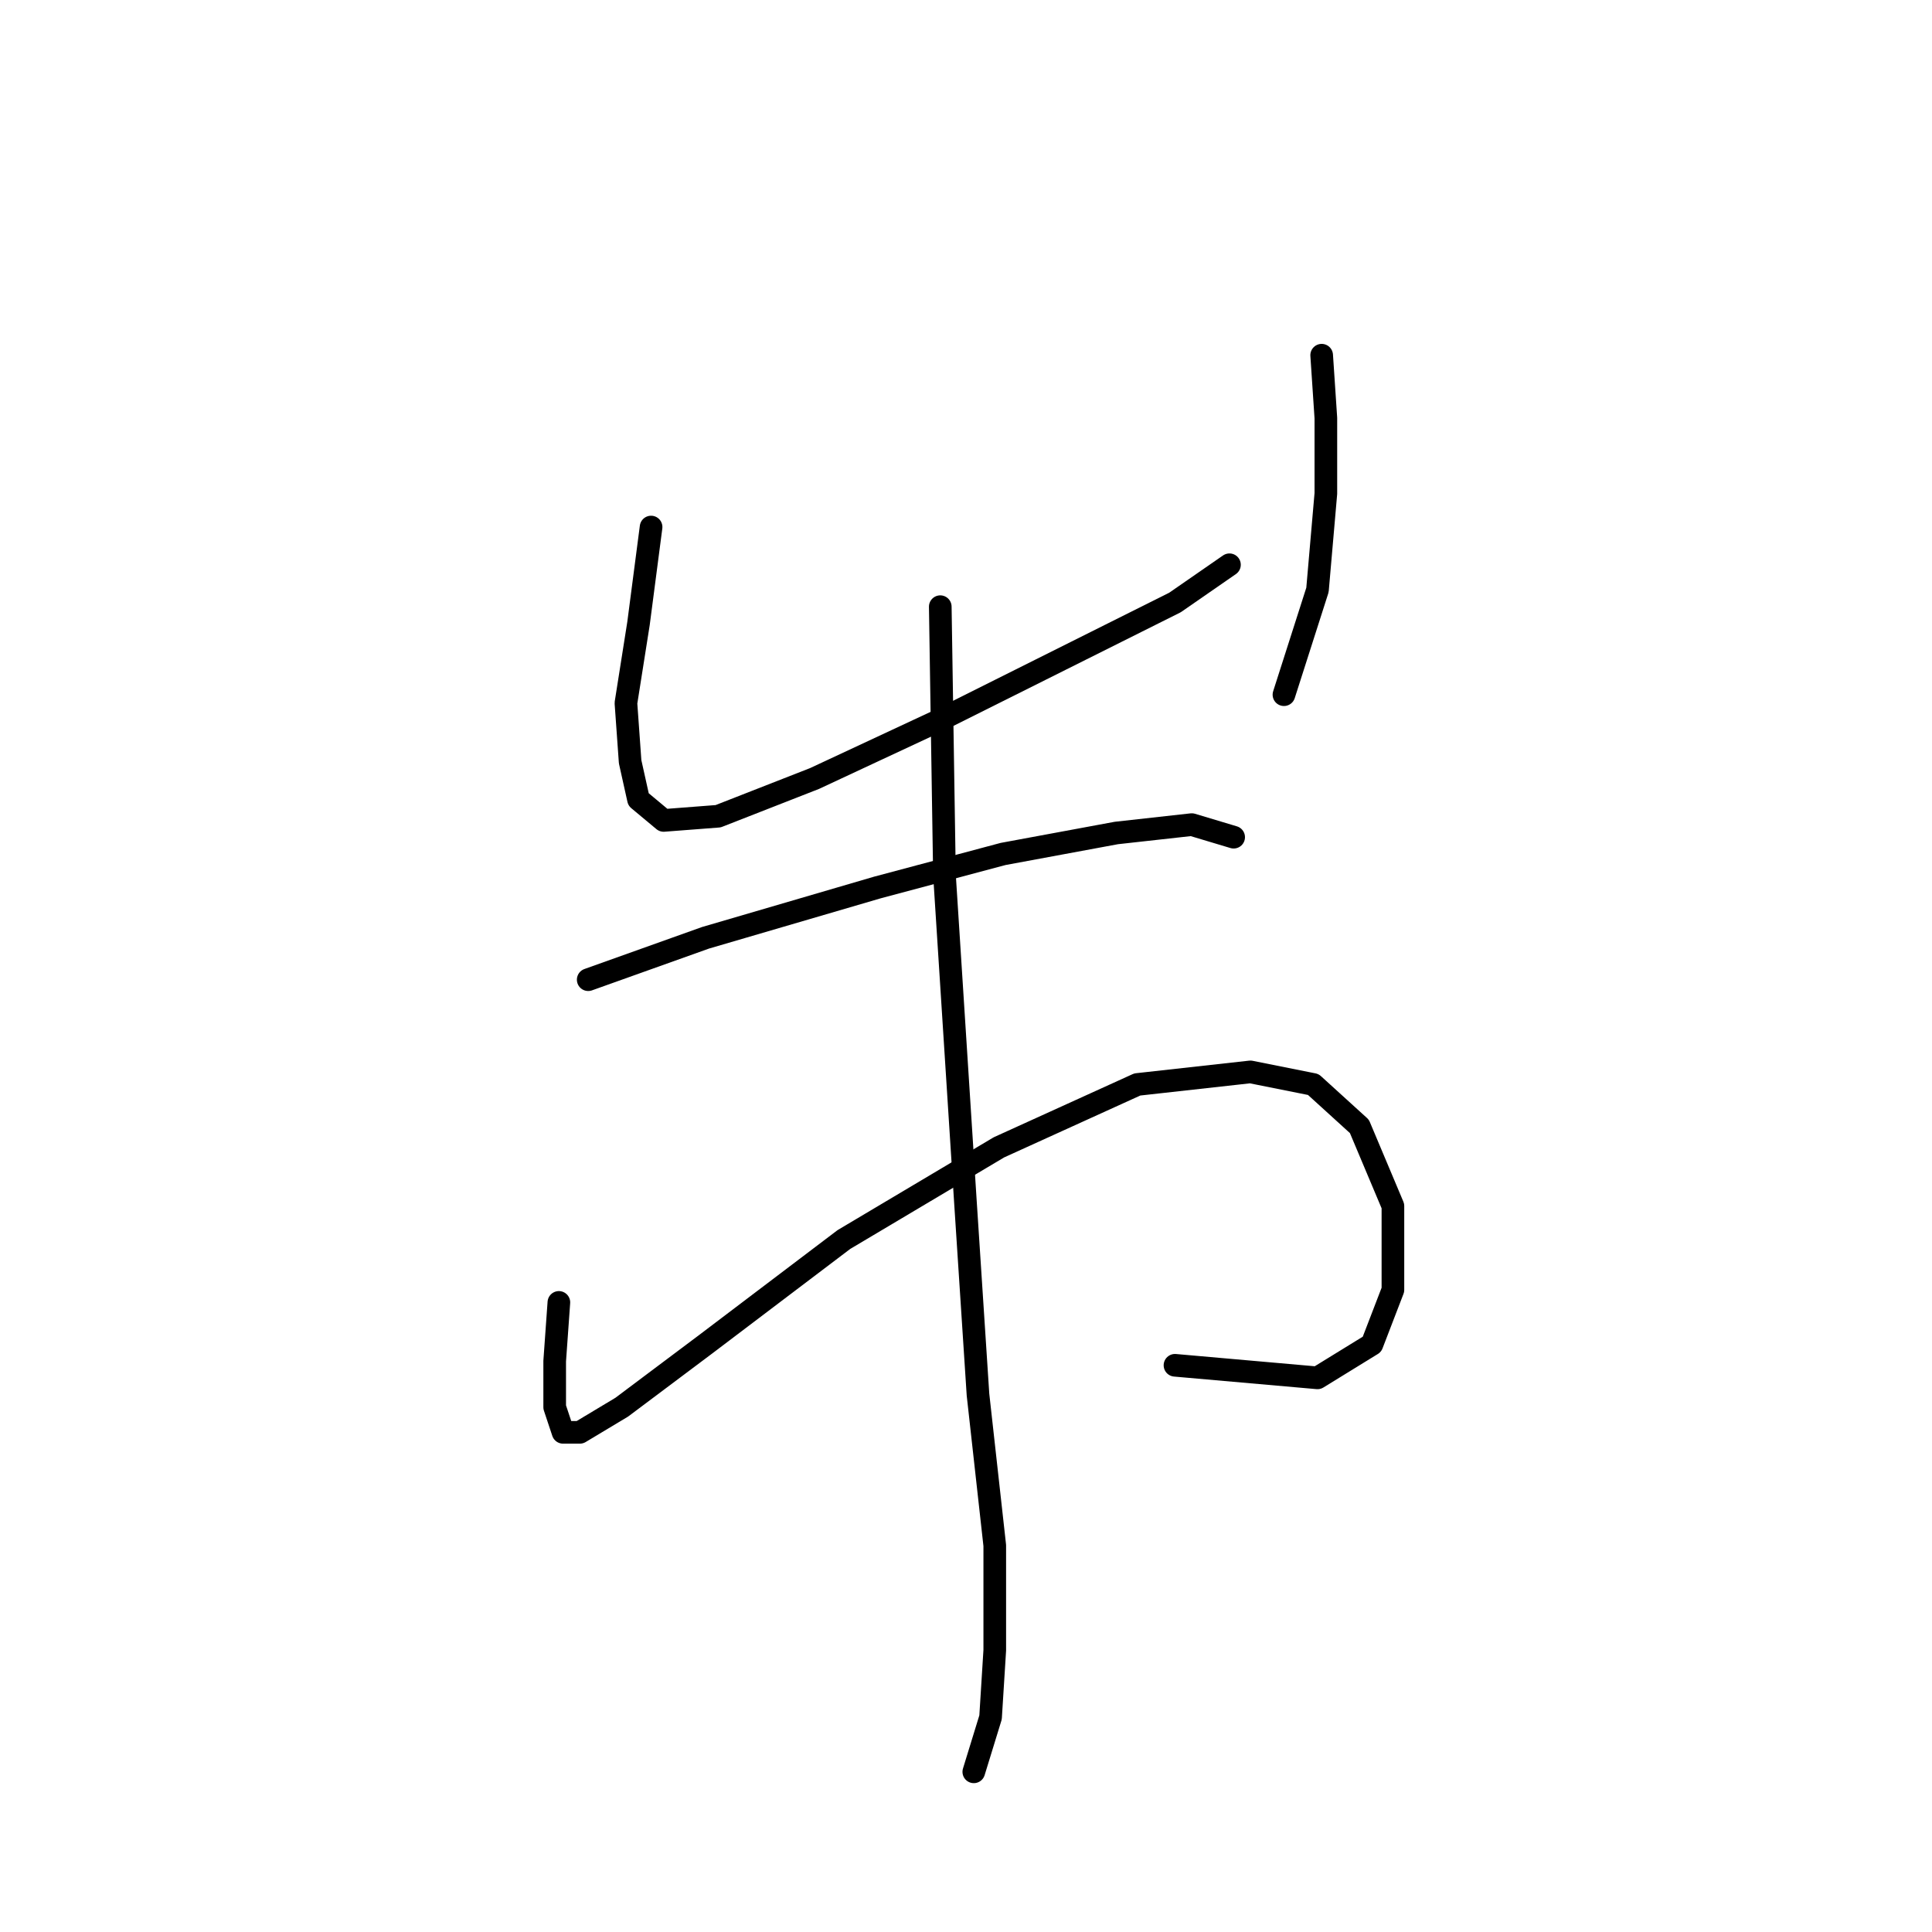 <?xml version="1.0" standalone="no"?>
    <svg width="256" height="256" xmlns="http://www.w3.org/2000/svg" version="1.1">
    <polyline stroke="black" stroke-width="3" stroke-linecap="round" fill="transparent" stroke-linejoin="round" points="86.272 69.836 84.606 82.609 82.94 93.161 83.495 100.936 84.606 105.934 87.938 108.711 95.157 108.156 107.931 103.157 124.591 95.382 137.92 88.718 147.916 83.72 155.691 79.833 162.91 74.834 162.91 74.834 " />
        <polyline stroke="black" stroke-width="3" stroke-linecap="round" fill="transparent" stroke-linejoin="round" points="175.128 47.067 175.683 55.397 175.683 65.393 174.573 78.167 170.13 92.05 170.13 92.05 " />
        <polyline stroke="black" stroke-width="3" stroke-linecap="round" fill="transparent" stroke-linejoin="round" points="77.941 129.814 93.491 124.261 116.261 117.597 132.921 113.154 147.916 110.377 157.912 109.266 163.466 110.932 163.466 110.932 " />
        <polyline stroke="black" stroke-width="3" stroke-linecap="round" fill="transparent" stroke-linejoin="round" points="74.054 172.576 73.499 180.351 73.499 186.46 74.609 189.792 76.831 189.792 82.384 186.46 93.491 178.13 111.818 164.246 132.366 152.028 150.693 143.698 165.687 142.032 174.017 143.698 180.126 149.252 184.569 159.803 184.569 170.91 181.792 178.13 174.573 182.573 155.691 180.907 155.691 180.907 " />
        <polyline stroke="black" stroke-width="3" stroke-linecap="round" fill="transparent" stroke-linejoin="round" points="124.591 80.388 125.146 115.931 127.923 159.248 129.589 184.794 131.811 204.787 131.811 218.671 131.255 227.556 129.034 234.776 129.034 234.776 " />
        </svg>